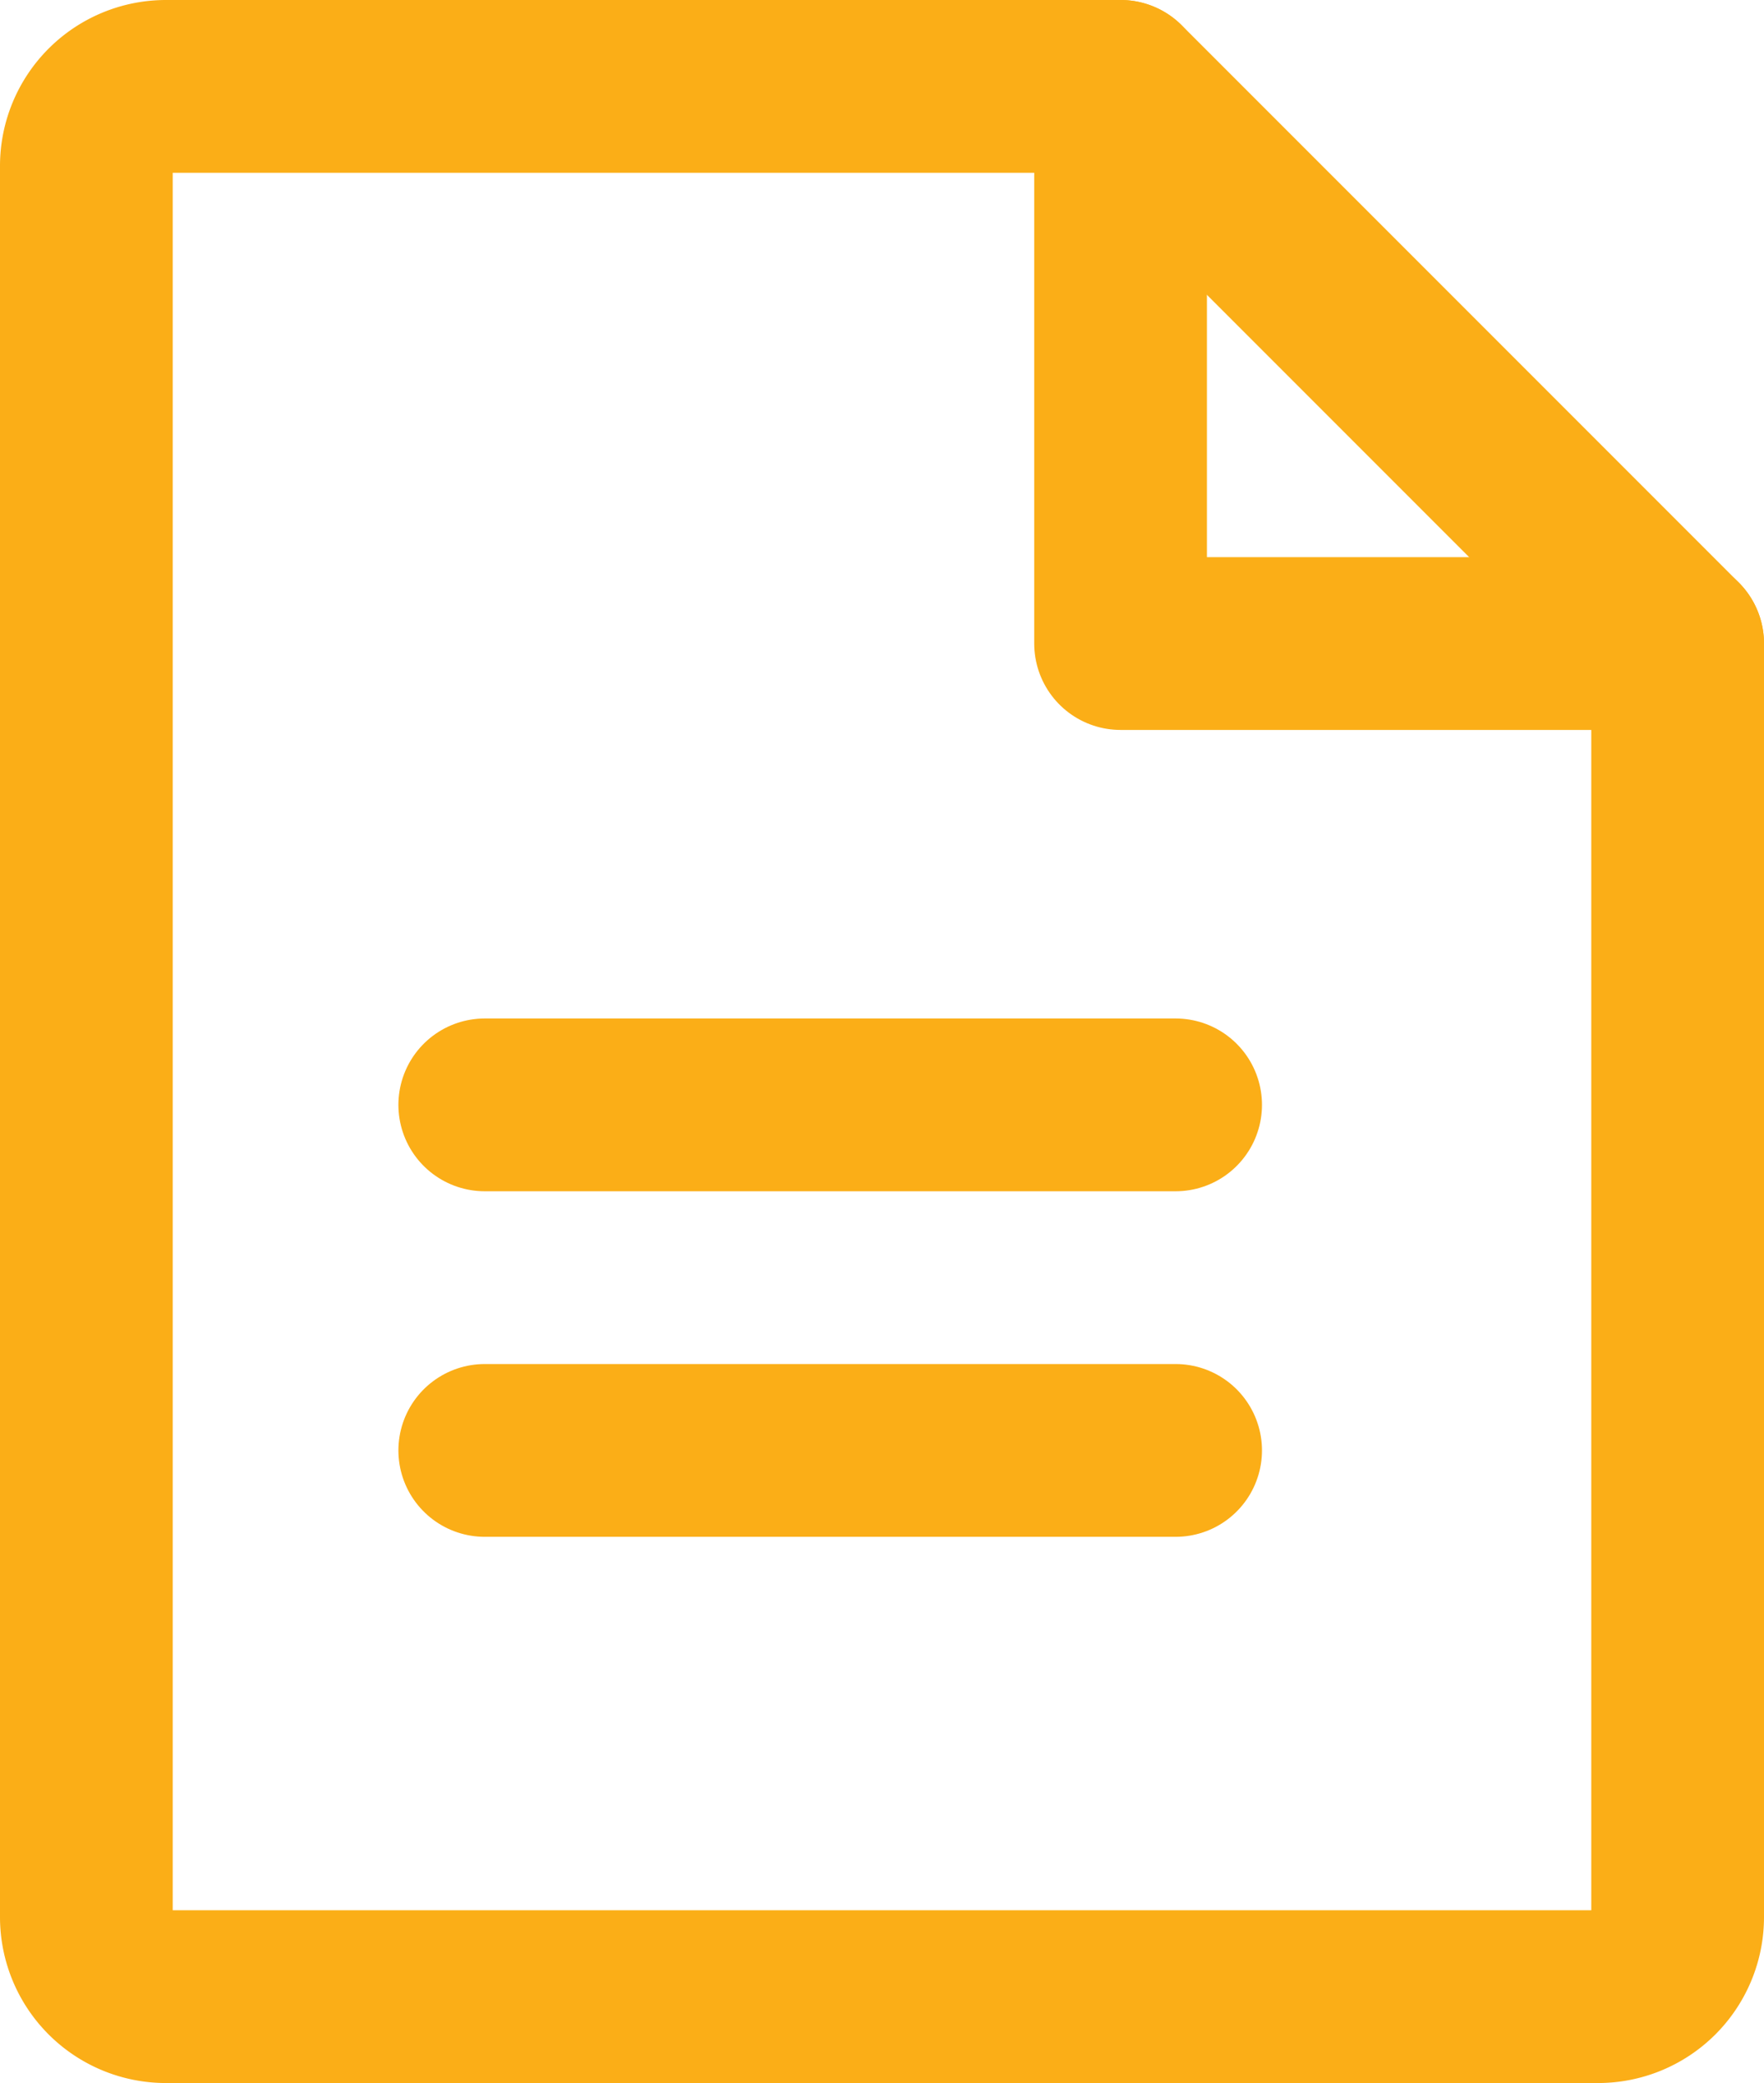 <svg xmlns="http://www.w3.org/2000/svg" width="15.32" height="18.084" viewBox="0 0 15.32 18.084">
  <g id="Group_345" data-name="Group 345" transform="translate(-3.377 -1.995)">
    <path id="Path_141" data-name="Path 141" d="M61.129,48.584H48.691A.691.691,0,0,1,48,47.893v-15.2A.691.691,0,0,1,48.691,32h8.292l4.837,4.837V47.893a.691.691,0,0,1-.691.691Z" transform="translate(-43.873 -29.255)" fill="none" stroke="#fbae17" stroke-linecap="round" stroke-linejoin="round" stroke-width="1.5"/>
    <path id="Path_142" data-name="Path 142" d="M152,32v4.837h4.838" transform="translate(-138.891 -29.255)" fill="none" stroke="#fbae17" stroke-linecap="round" stroke-linejoin="round" stroke-width="1.5"/>
    <line id="Line_15" data-name="Line 15" x2="6" transform="translate(7.587 11.587)" fill="none" stroke="#fbae17" stroke-linecap="round" stroke-linejoin="round" stroke-width="1.5"/>
    <line id="Line_16" data-name="Line 16" x2="6" transform="translate(7.587 14.587)" fill="none" stroke="#fbae17" stroke-linecap="round" stroke-linejoin="round" stroke-width="1.5"/>
  </g>
</svg>
